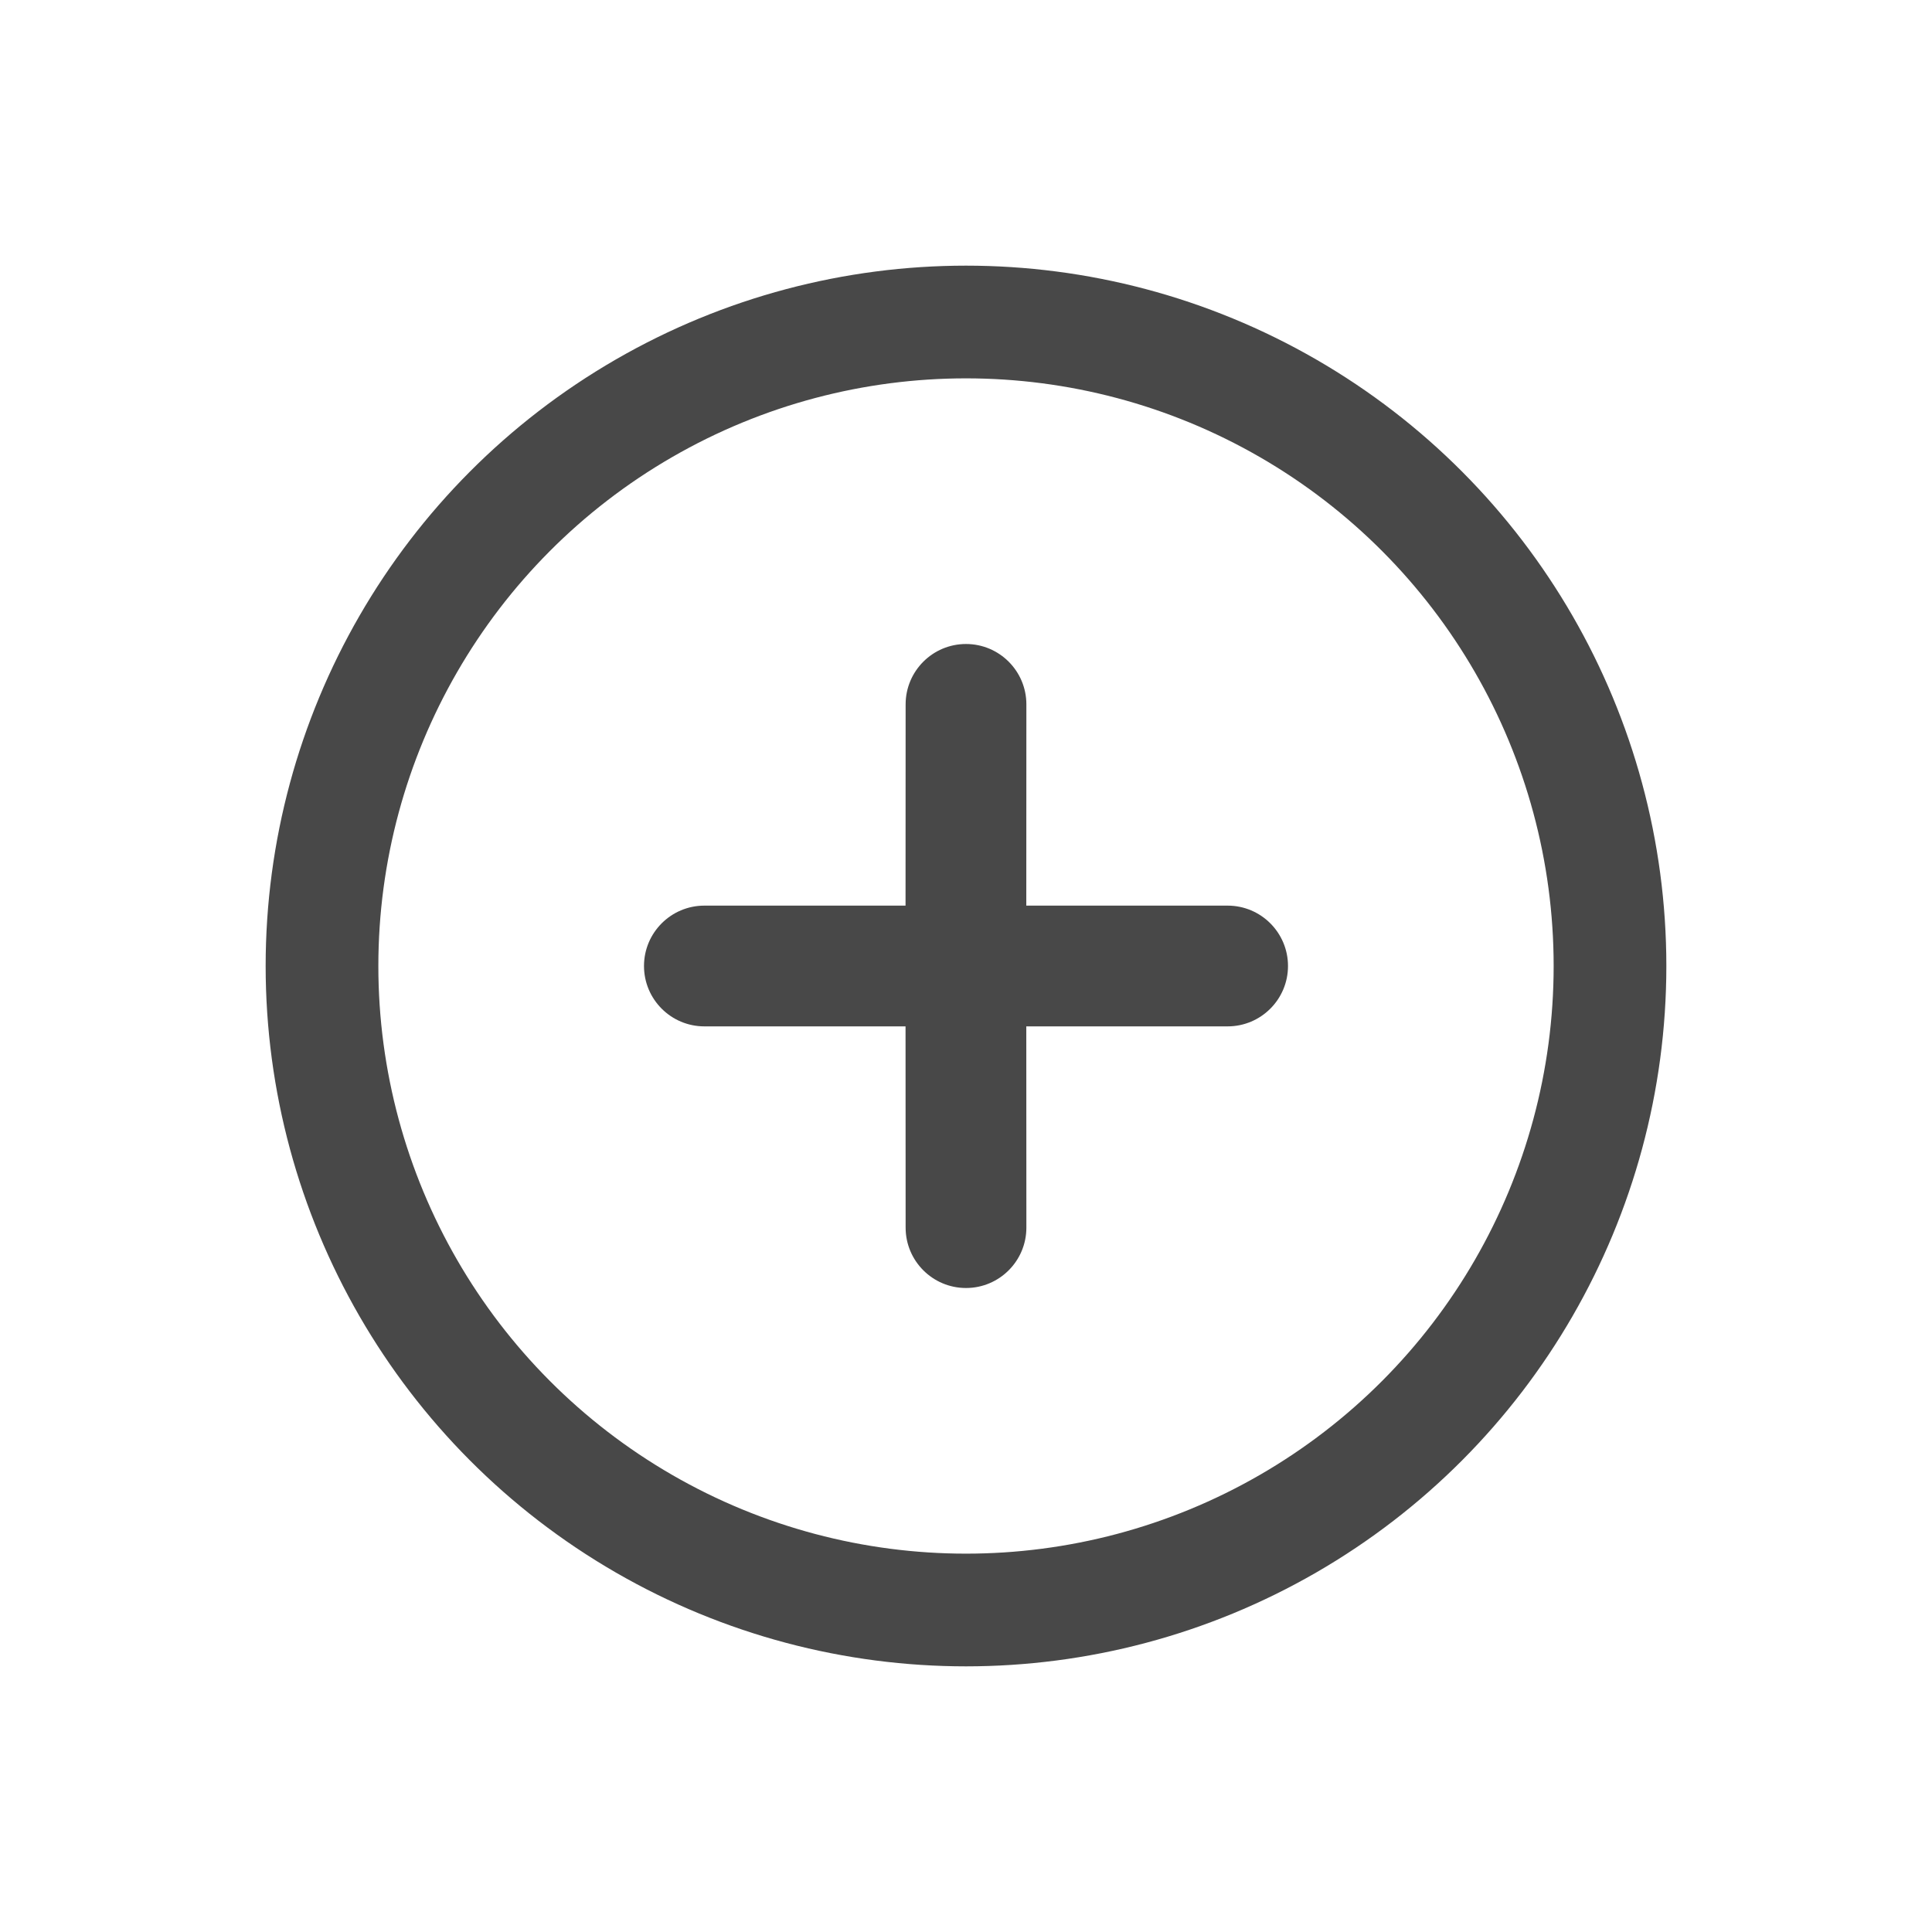 <svg xmlns="http://www.w3.org/2000/svg" width="24" height="24" viewBox="0 0 24 24">
    <g fill="none" fill-rule="evenodd">
        <path fill="#484848" d="M12 8c.414 0 .75.336.75.75l-.001 2.5h2.501c.414 0 .75.336.75.75s-.336.75-.75.75h-2.501l.001 2.5c0 .414-.336.75-.75.75s-.75-.336-.75-.75l-.001-2.5H8.75c-.414 0-.75-.336-.75-.75s.336-.75.75-.75h2.499l.001-2.5c0-.414.336-.75.75-.75z"/>
        <circle cx="12" cy="12" r="8" stroke="#484848" stroke-width="1.4"/>
    </g>
</svg>
